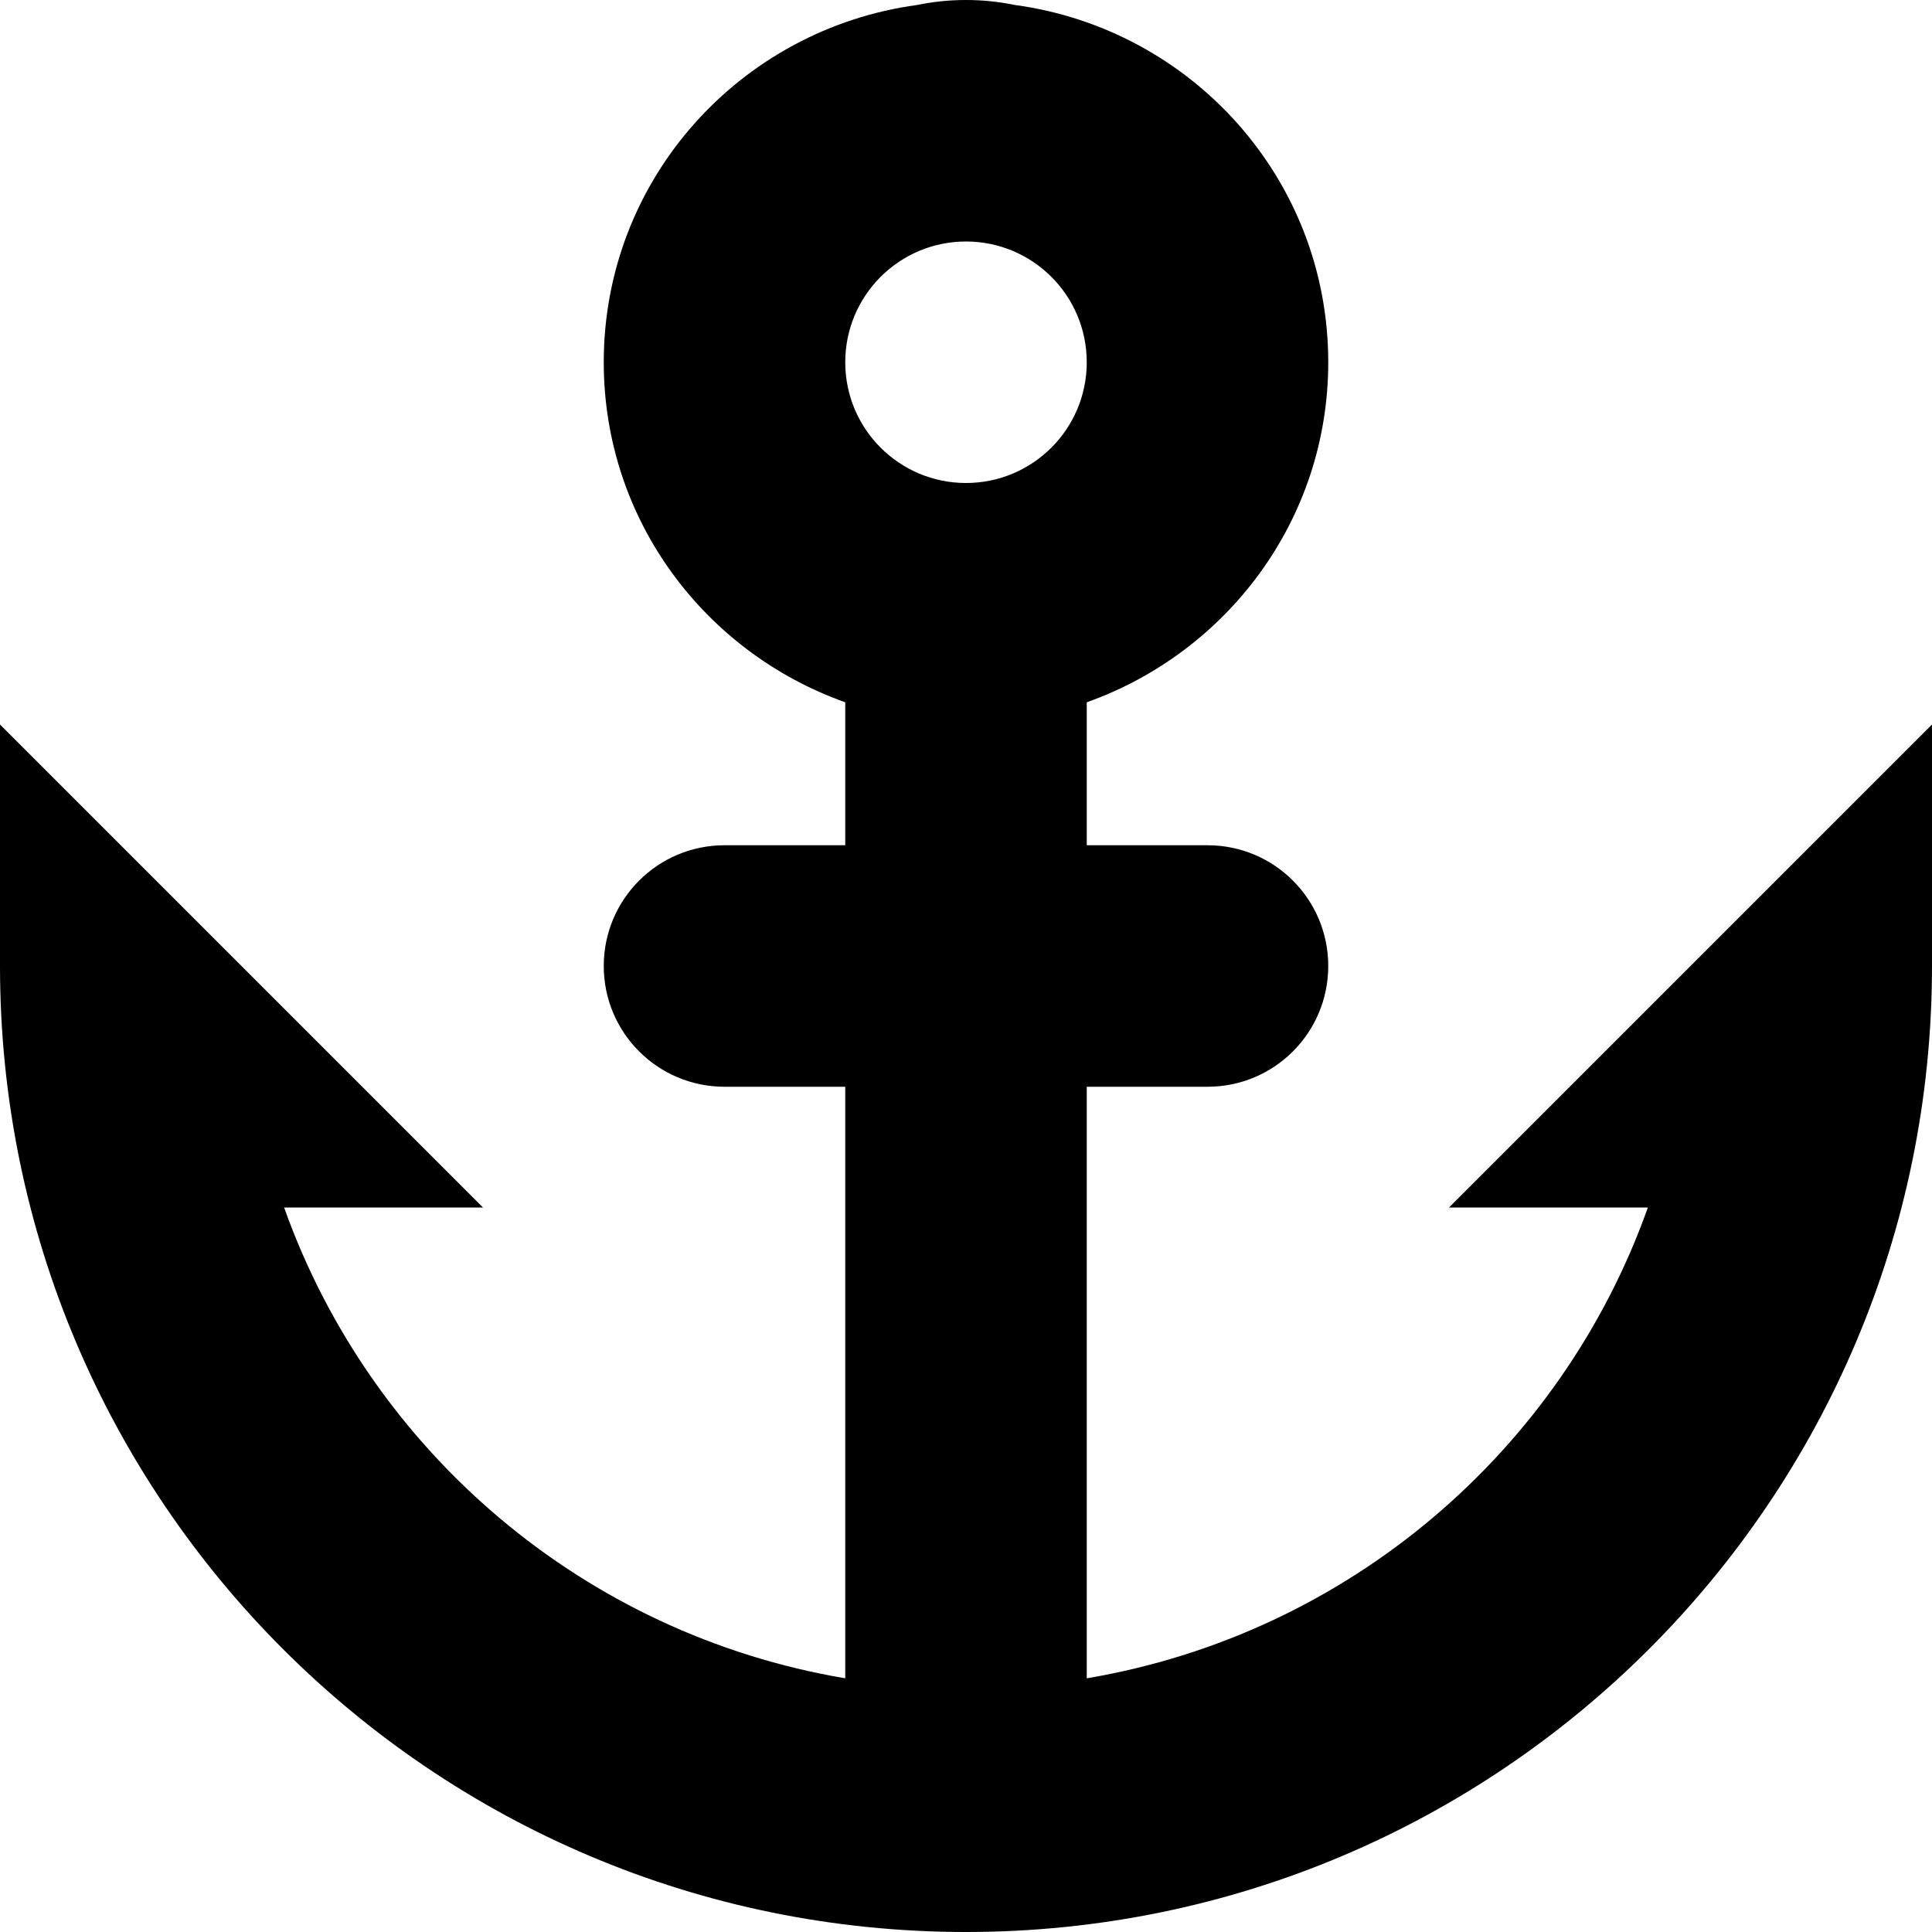 <svg height="320pt" viewBox="0 0 320 320" width="320pt" xmlns="http://www.w3.org/2000/svg"><path d="m160 320c-88.359 0-160-71.641-160-160v-40l80 80h-32.941c14.363 40.359 49.66 70.68 92.941 77.98v-97.98h-20c-11.039 0-20-8.941-20-20s8.961-20 20-20h20v-23.68c-23.262-8.262-40-30.219-40-56.32 0-30.379 22.66-55.219 51.941-59.18 2.598-.539 5.297-.82 8.059-.82s5.461.281 8.059.82c29.281 3.961 51.941 28.801 51.941 59.18 0 26.102-16.762 48.059-40 56.32v23.68h20c11.059 0 20 8.941 20 20s-8.941 20-20 20h-20v97.98c43.281-7.301 78.602-37.641 92.941-77.98h-32.941l80-80v40c0 88.359-71.641 160-160 160zm0-280c-11.039 0-20 8.941-20 20s8.961 20 20 20 20-8.941 20-20-8.961-20-20-20zm0 0"/></svg>
